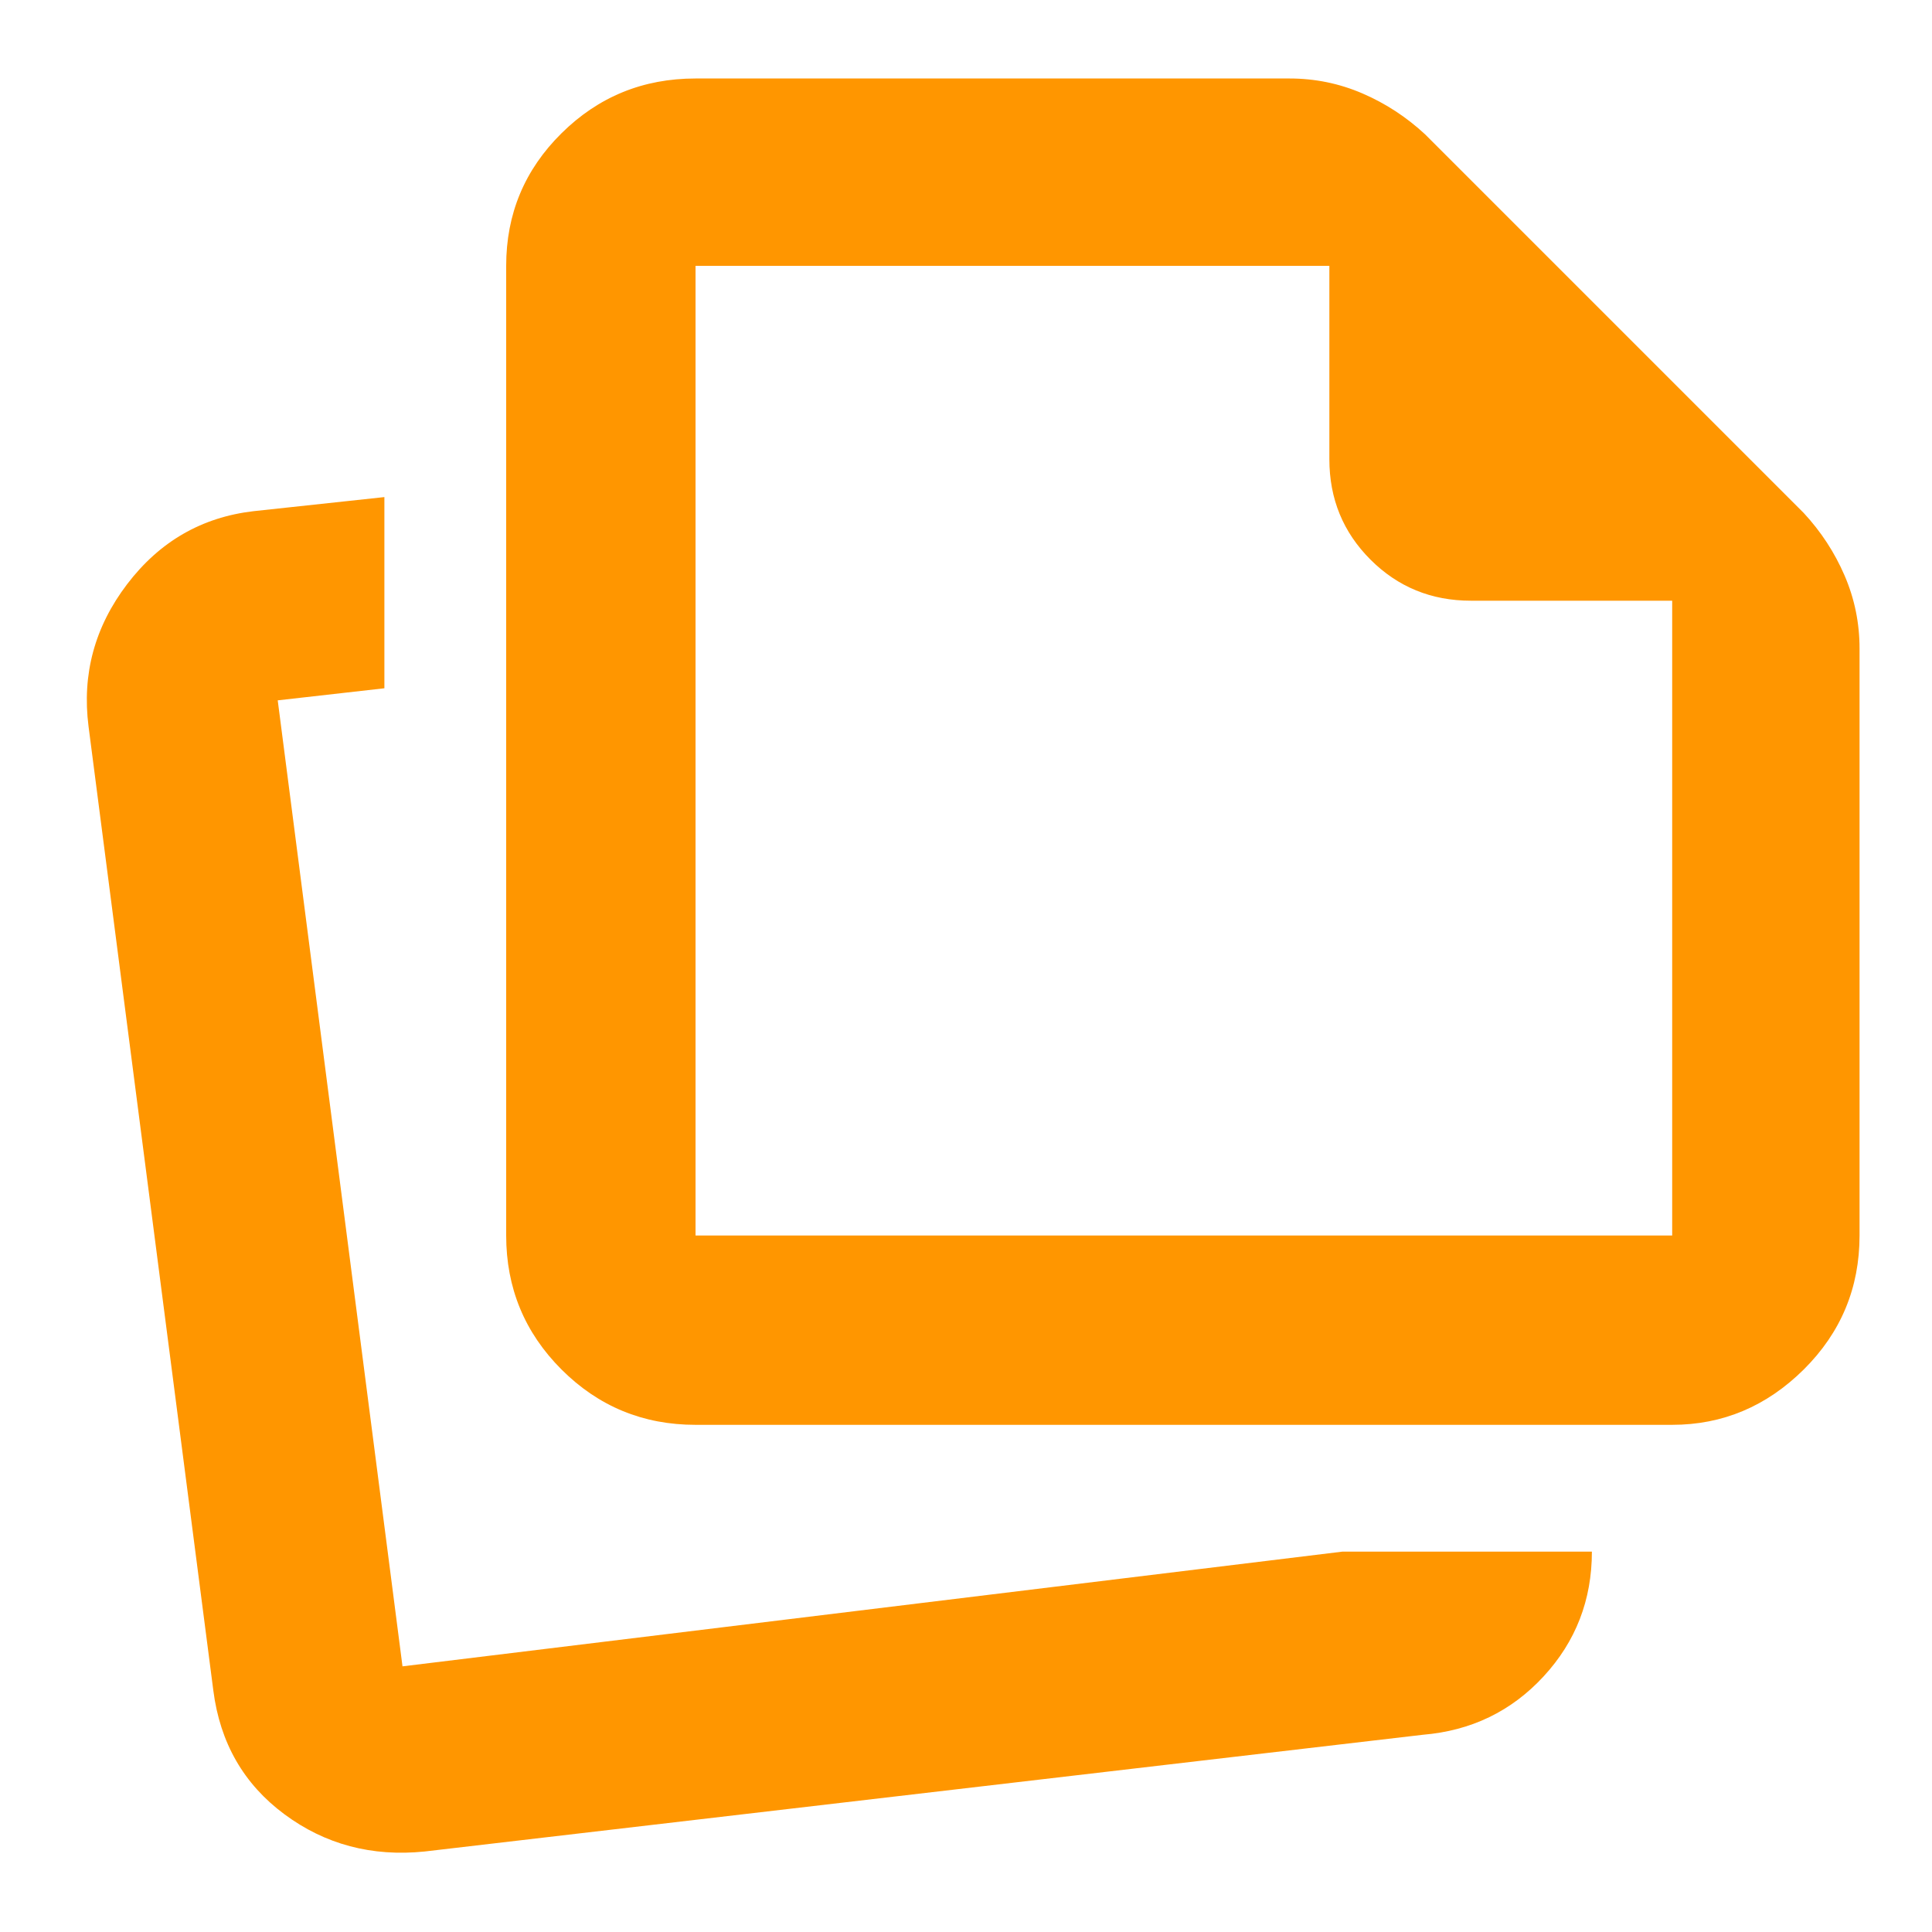 <svg height="48" viewBox="0 96 960 960" width="48" xmlns="http://www.w3.org/2000/svg"><path fill="rgb(255, 150, 0)" d="m667 867h124c0 24-8 44.667-24 62s-36 27-60 29l-496 58c-26.227 2.667-49.451-3.5-69.671-18.5-20.219-15-31.996-35.5-35.329-61.5l-62-479c-3.333-26 3.063-49.583 19.19-70.75 16.125-21.167 37.061-33.25 62.81-36.25l65-7v95l-53 6 62 480zm163.901-63.011h-485.294c-26.068 0-48.252-9.169-66.595-27.492-18.343-18.343-27.494-40.547-27.494-66.595v-481.803c0-25.79 9.151-47.739 27.494-65.881 18.343-18.144 40.527-27.218 66.595-27.218h295.138c12.677 0 24.76 2.476 36.248 7.428 11.49 4.952 21.849 11.727 31.1 20.303l188.176 188.176c8.576 9.251 15.351 19.61 20.303 31.1 4.952 11.488 7.428 23.571 7.428 36.248v291.647c0 26.048-9.251 48.252-27.731 66.595-18.501 18.323-40.29 27.492-65.368 27.492zm0-409.503h-100.028c-19.652 0-36.29-6.814-49.898-20.423-13.628-13.628-20.422-30.246-20.422-49.897v-96.067h-314.946v481.803h485.294z"/></svg>